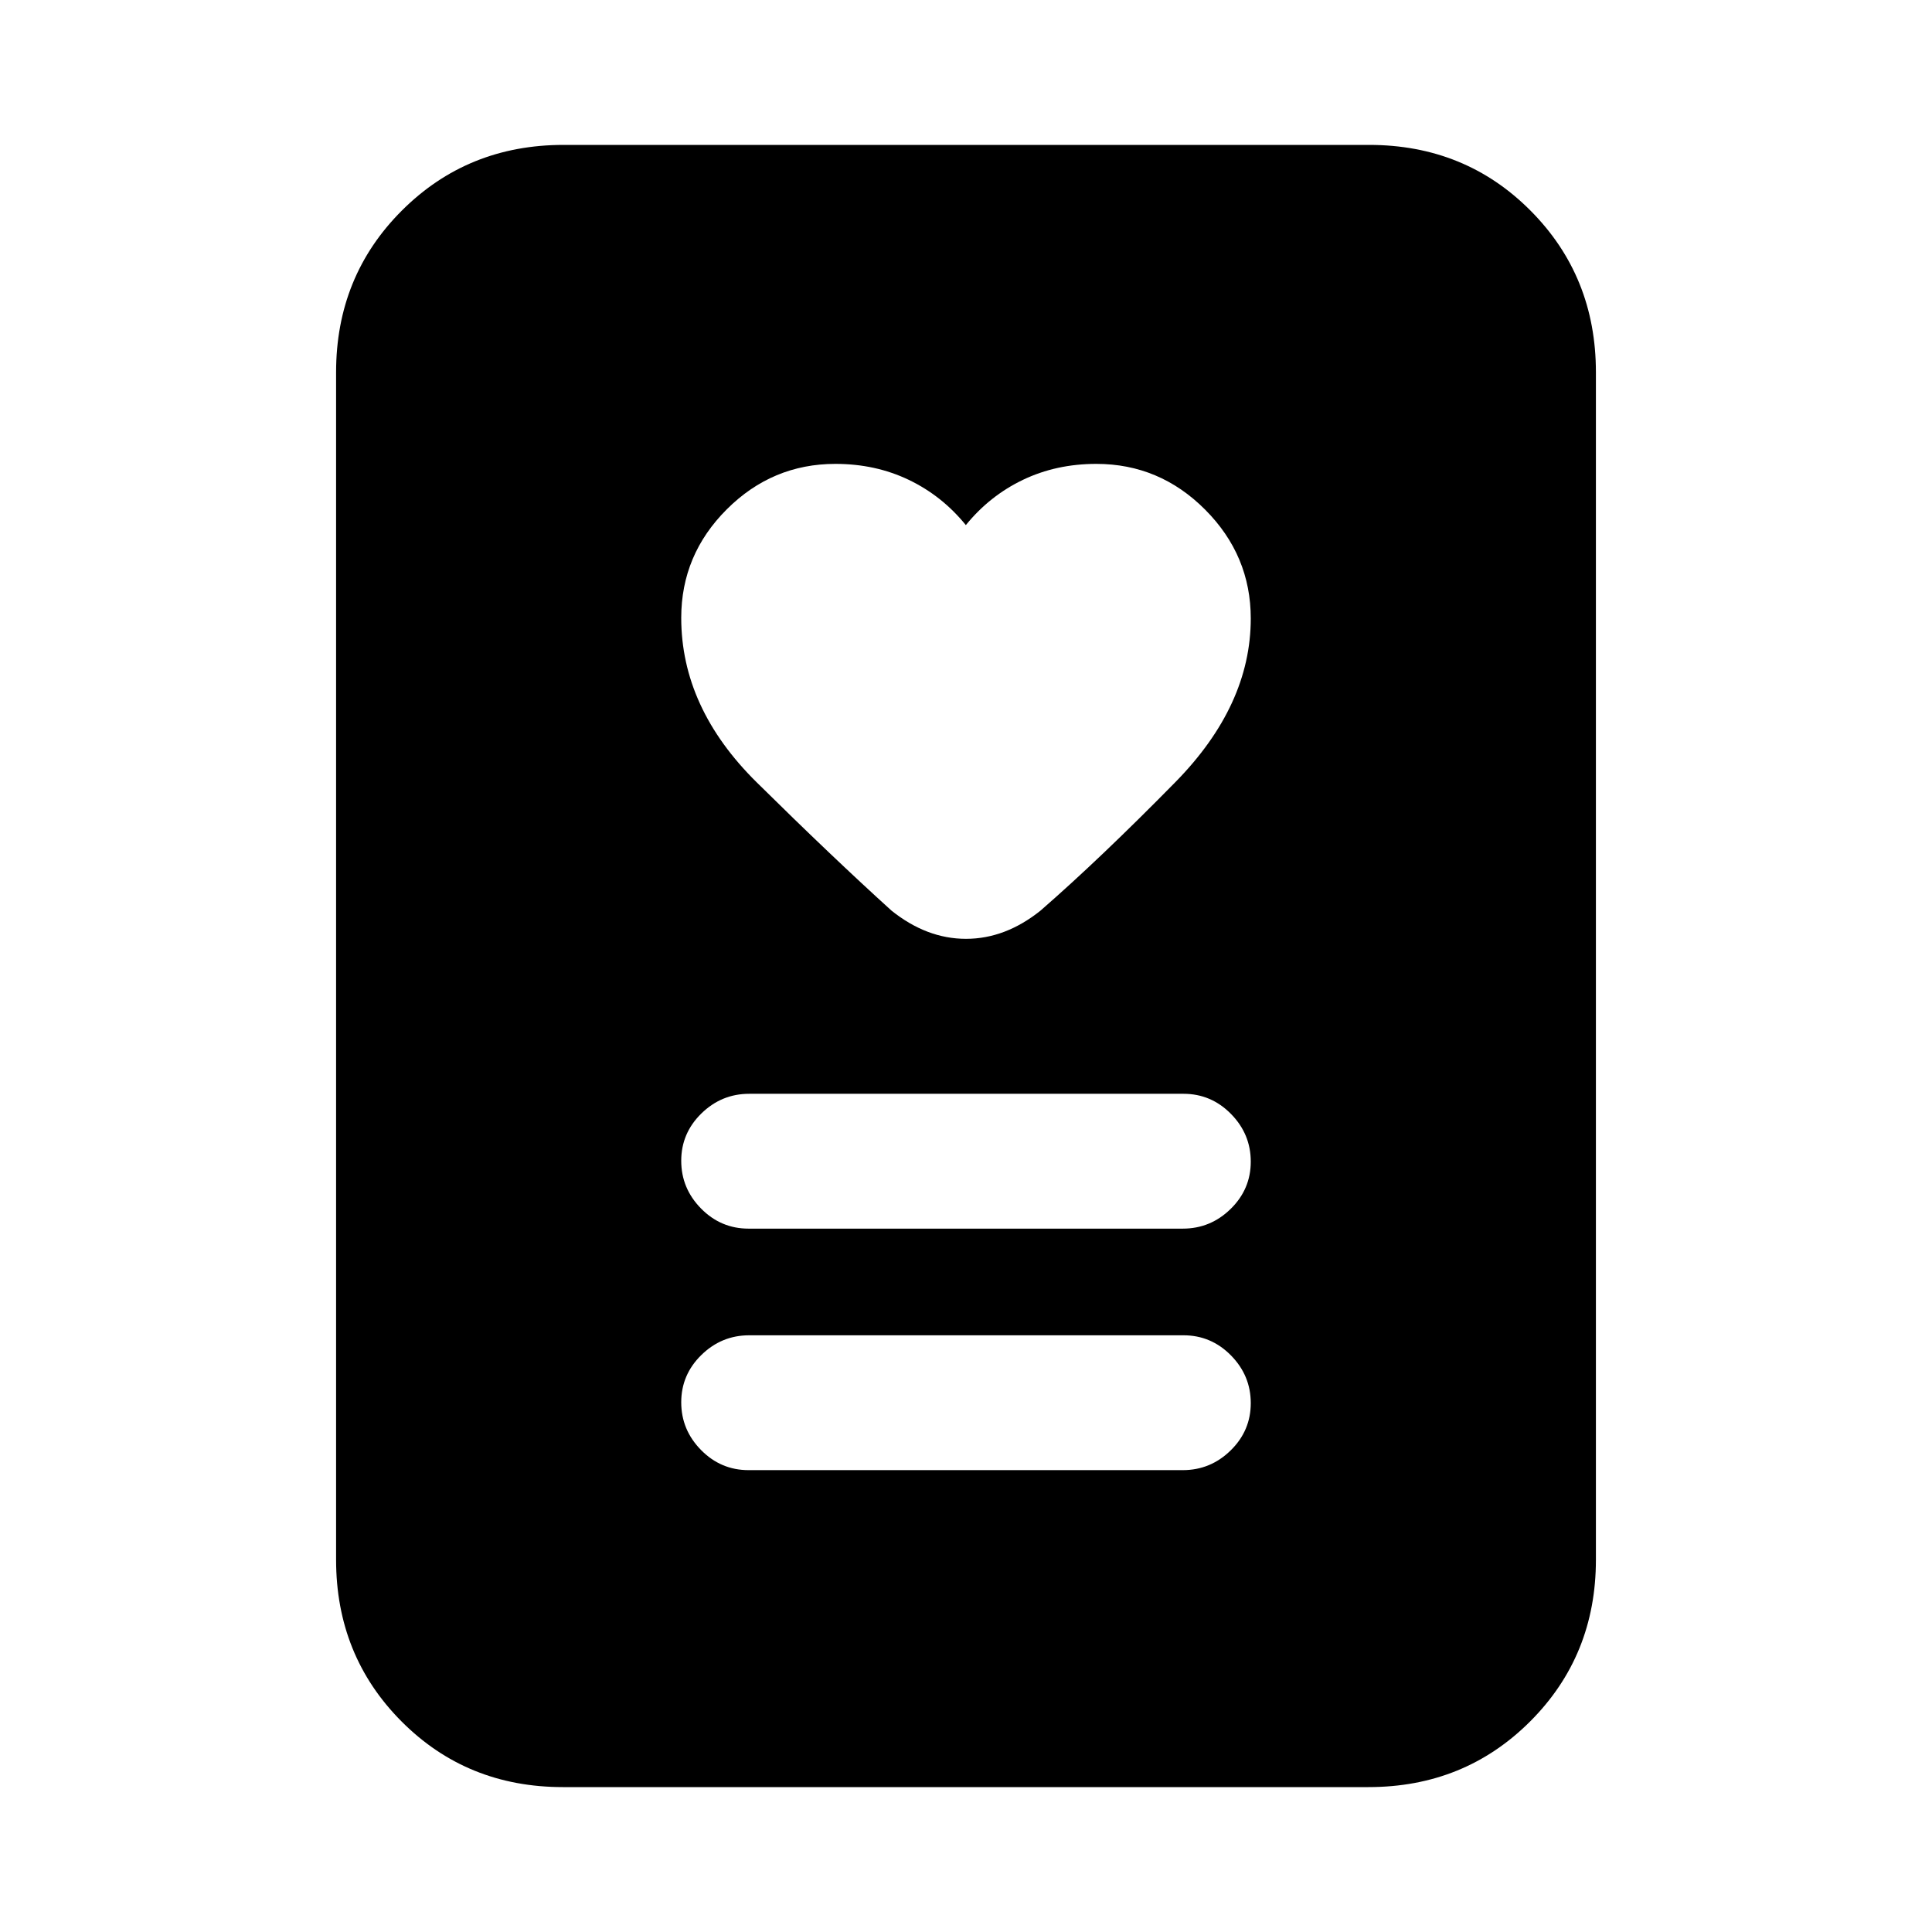 <svg xmlns="http://www.w3.org/2000/svg" height="20" viewBox="0 -960 960 960" width="20"><path d="M371.96-229.5h215.76q13.78 0 23.78-9.79 10-9.79 10-23.5t-9.84-23.71q-9.84-10-23.62-10H372.28q-13.78 0-23.78 9.79-10 9.79-10 23.5t9.84 23.71q9.84 10 23.62 10Zm0-120h215.76q13.78 0 23.78-9.79 10-9.79 10-23.5t-9.84-23.71q-9.84-10-23.62-10H372.28q-13.78 0-23.78 9.79-10 9.79-10 23.5t9.84 23.71q9.84 10 23.62 10Zm107.96-349.58q-11.8-14.55-28.36-22.49-16.56-7.93-36.44-7.93-31.37 0-53.99 22.59Q338.5-684.32 338.5-653q0 44.7 37.46 81.7T443-507.5q17.5 14 37 14t37-14q29.58-25.74 67.04-63.87 37.46-38.13 37.46-81.3 0-31.33-22.66-54.08t-54.08-22.75q-19.91 0-36.47 7.93-16.56 7.94-28.37 22.49ZM679.96-72H279.72Q232-72 199.5-104.65T167-185v-590q0-47.7 32.66-80.35Q232.32-888 280.04-888h400.24q47.72 0 80.22 32.65T793-775v590q0 47.7-32.66 80.35Q727.68-72 679.96-72Z"/></svg>
